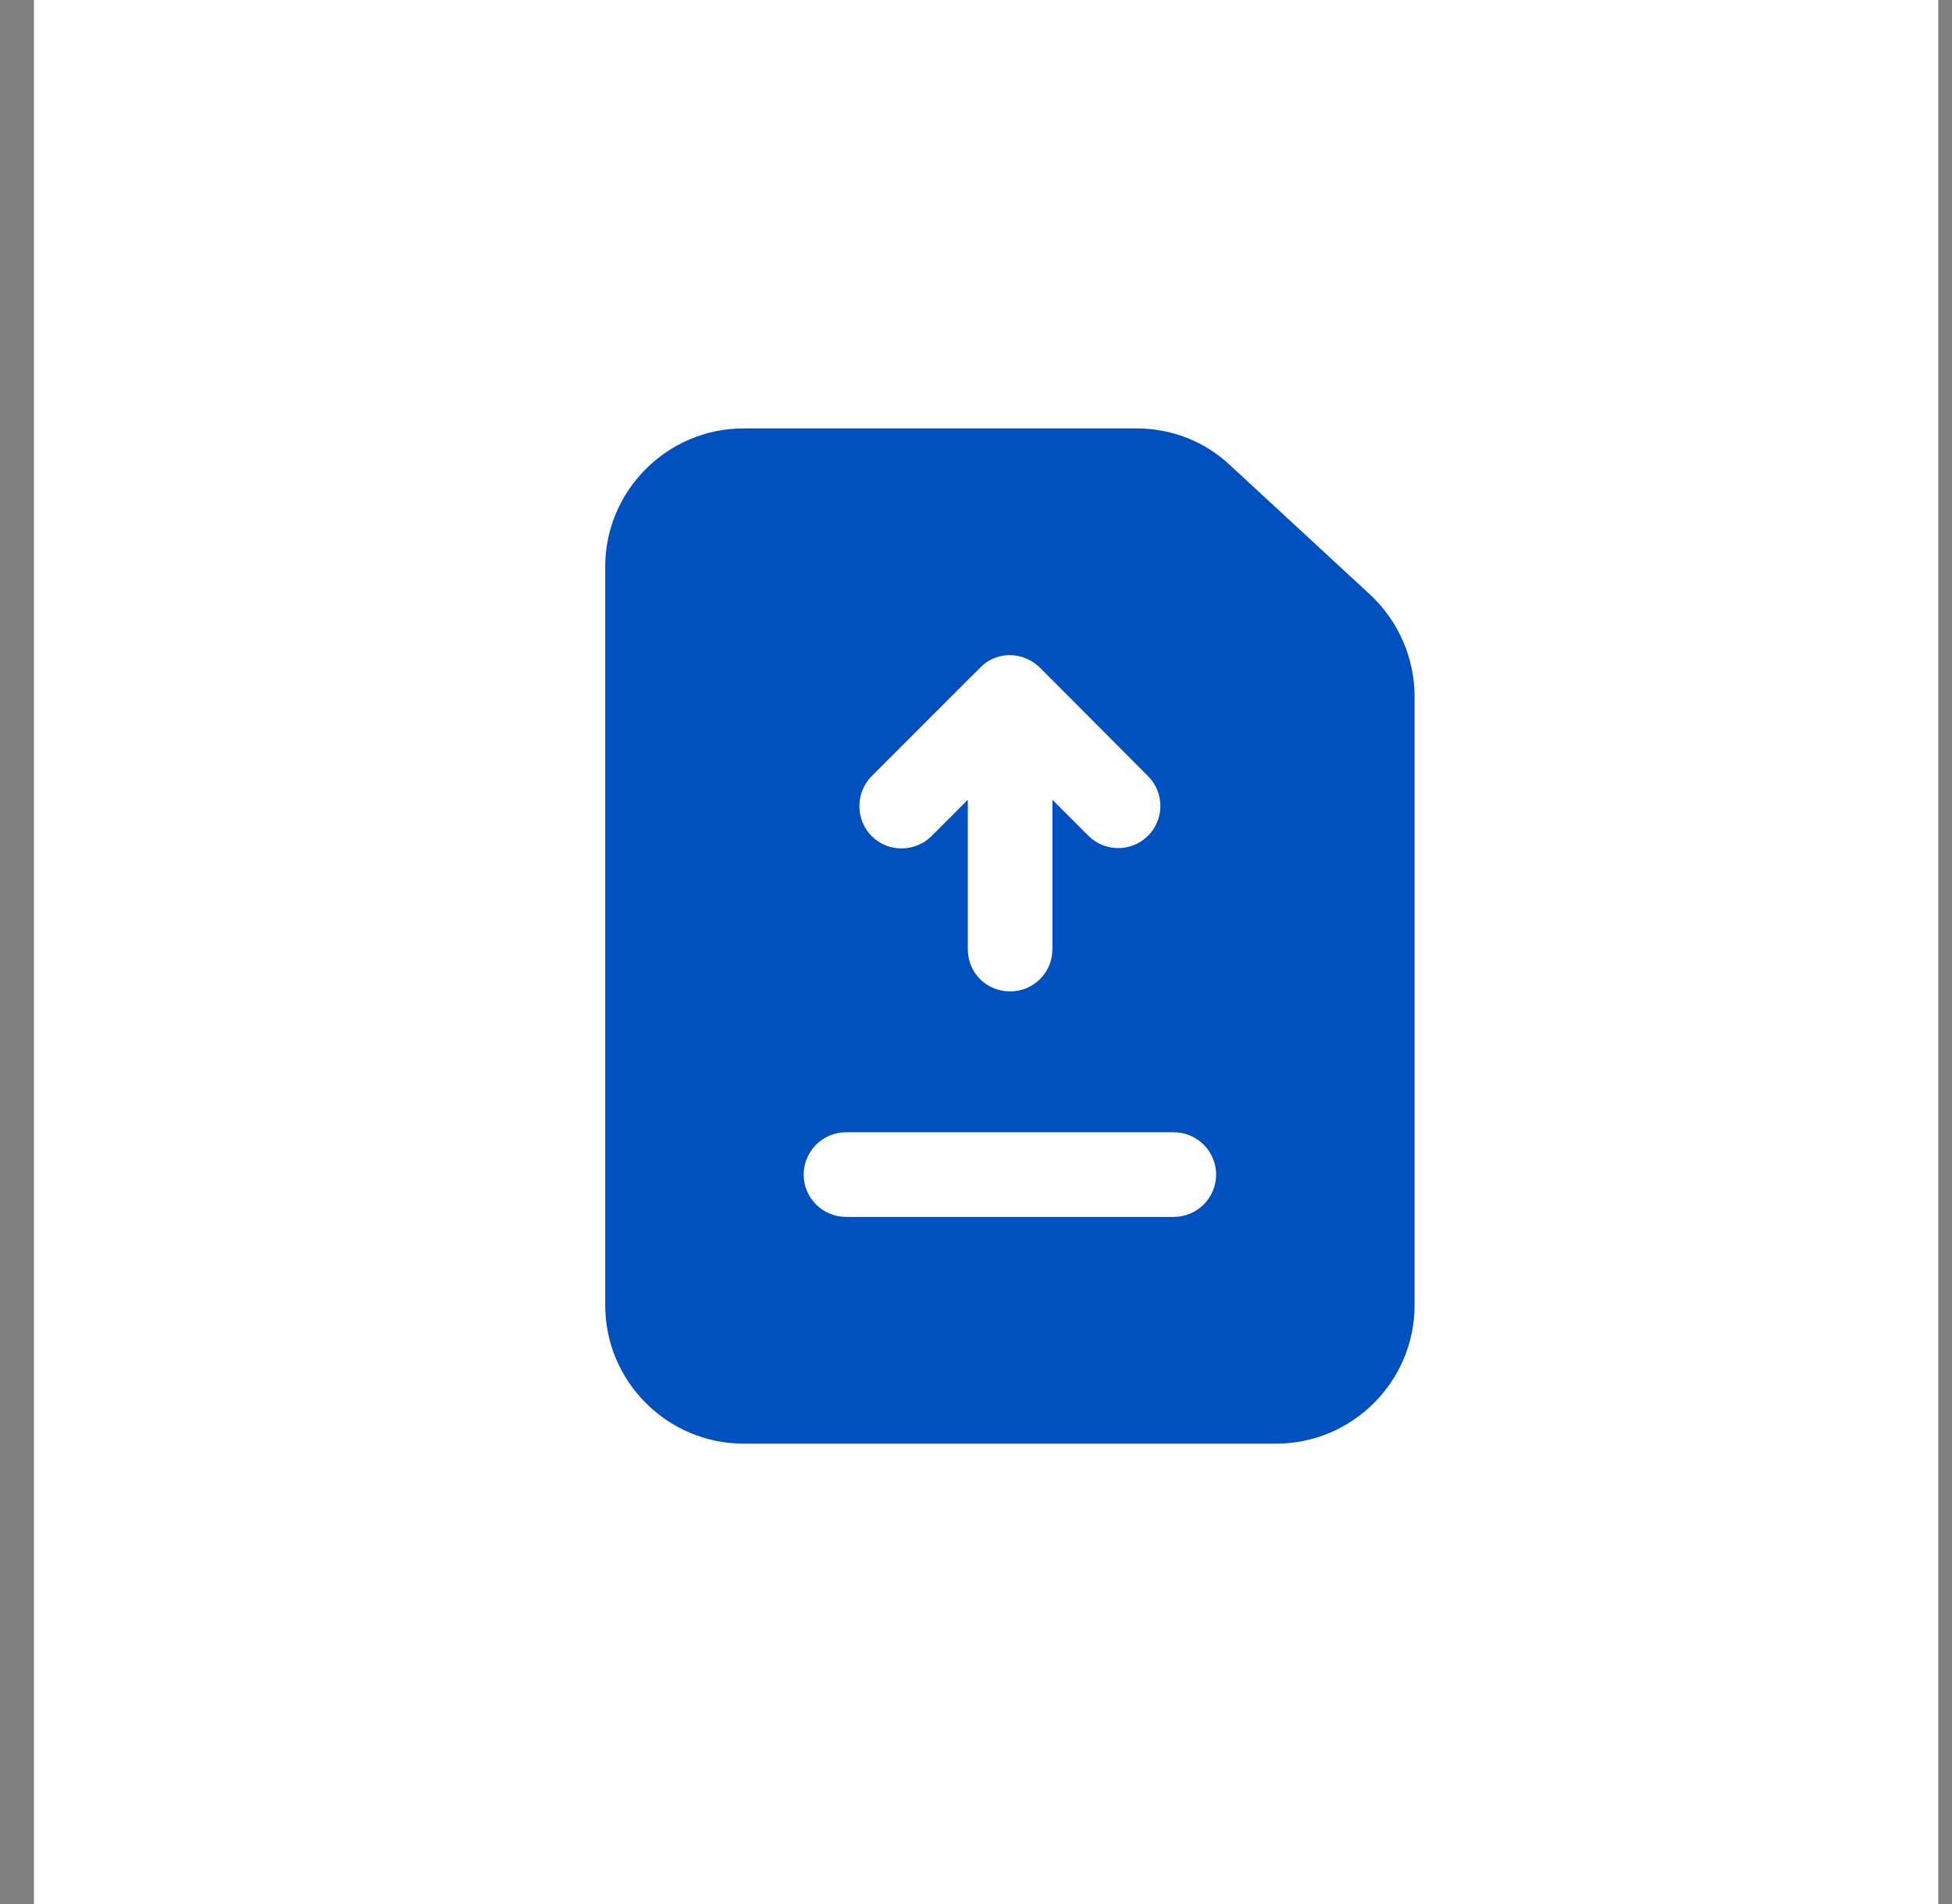 <svg width="41" height="40" viewBox="0 0 41 40" fill="none" xmlns="http://www.w3.org/2000/svg">
<rect x="0" y="0" width="41" height="40" fill="#808080" stroke="none"/>
<rect width="40" height="40" transform="translate(0.712)" fill="white"/>
<path d="M28.788 12.501L25.846 9.782C25.313 9.275 24.611 9 23.873 9H15.618C14.018 9 12.712 10.306 12.712 11.906V27.422C12.712 29.021 14.018 30.328 15.618 30.328H26.806C28.406 30.328 29.712 29.021 29.712 27.422V14.634C29.712 13.825 29.374 13.052 28.788 12.501ZM18.31 16.305C20.713 13.902 20.63 13.974 20.719 13.914C20.861 13.816 21.039 13.763 21.207 13.763H21.216C21.447 13.763 21.67 13.861 21.838 14.021C22.765 14.951 24.206 16.398 24.113 16.305C24.46 16.651 24.46 17.211 24.113 17.558C23.767 17.904 23.207 17.904 22.86 17.558L22.105 16.802V19.939C22.105 20.437 21.705 20.828 21.216 20.828C20.719 20.828 20.328 20.437 20.328 19.939V16.802L19.564 17.567C19.231 17.899 18.664 17.92 18.31 17.567C17.964 17.22 17.964 16.651 18.31 16.305ZM24.655 25.565H17.768C17.28 25.565 16.88 25.165 16.88 24.676C16.88 24.187 17.28 23.787 17.768 23.787H24.655C25.144 23.787 25.544 24.187 25.544 24.676C25.544 25.165 25.144 25.565 24.655 25.565Z" fill="#0050C0"/>
</svg>
